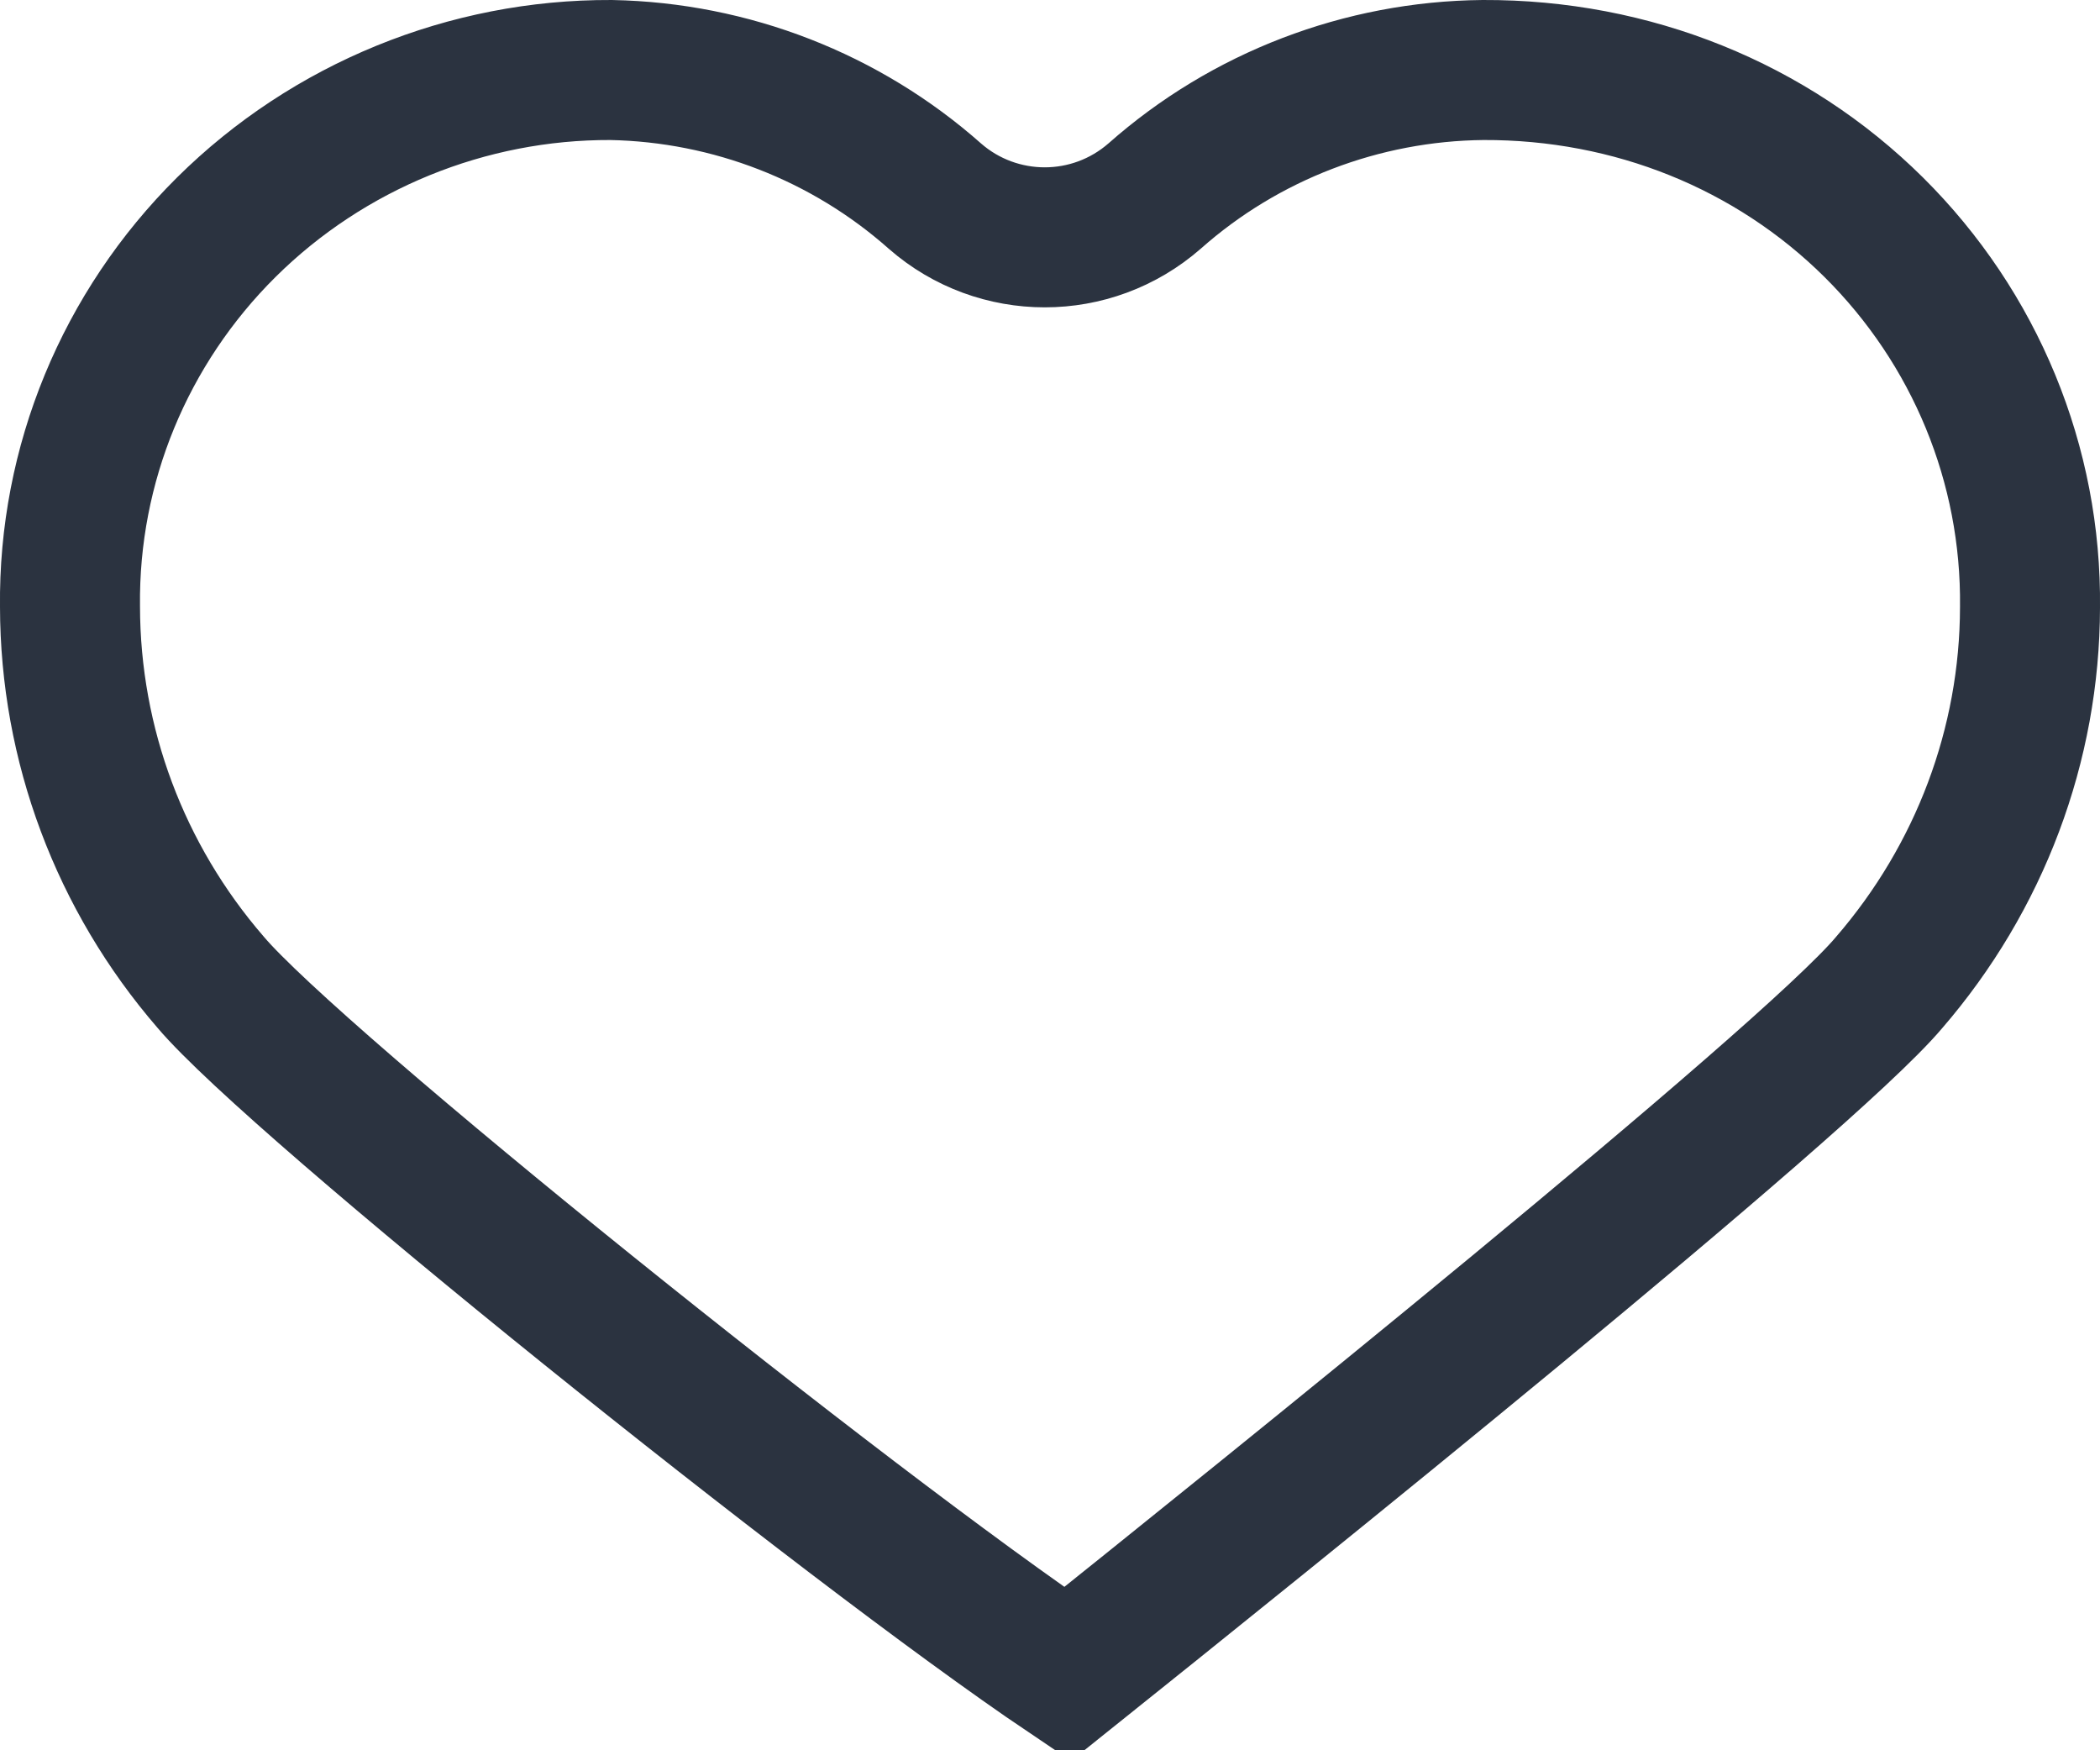<?xml version="1.0" encoding="UTF-8"?>
<svg width="18px" height="15px" viewBox="0 0 18 15" version="1.1" xmlns="http://www.w3.org/2000/svg" xmlns:xlink="http://www.w3.org/1999/xlink">
    <!-- Generator: Sketch 63.1 (92452) - https://sketch.com -->
    <title>🎨Color</title>
    <desc>Created with Sketch.</desc>
    <defs>
        <path d="M870.71,143 C869.523,143.012 868.382,143.449 867.5,144.23 C867.189,144.502 866.721,144.502 866.41,144.23 C865.541,143.46 864.419,143.023 863.25,143 C861.849,142.995 860.505,143.543 859.518,144.521 C858.531,145.5 857.984,146.828 858,148.206 C858.002,149.526 858.481,150.803 859.35,151.808 C860.08,152.674 864.86,156.523 866.47,157.812 C866.777,158.063 867.223,158.063 867.53,157.812 C869.14,156.523 873.92,152.674 874.65,151.808 C875.519,150.803 875.998,149.526 876,148.206 C876.016,146.828 875.469,145.5 874.482,144.521 C873.495,143.543 872.151,142.995 870.75,143 L870.71,143 Z" id="path-1"></path>
    </defs>
    <g id="Symbols" stroke="none" stroke-width="1" fill="none" fill-rule="evenodd">
        <g id="Basic-Info-/-Job-/-Top" transform="translate(-858, -143)">
            <g id="Basic-Info-/-Top-2">
                <mask id="mask-2" fill="white">
                    <use xlink:href="#path-1"></use>
                </mask>
                <path stroke="#2b3340" stroke-width="1.2" d="M870.712,143.6 C869.674,143.61 868.672,143.994 867.898,144.679 C867.627,144.916 867.291,145.034 866.955,145.034 C866.619,145.034 866.283,144.916 866.015,144.682 C865.249,144.003 864.264,143.62 863.238,143.6 C862.007,143.595 860.815,144.08 859.94,144.947 C859.069,145.811 858.586,146.982 858.6,148.199 C858.602,149.382 859.029,150.52 859.804,151.416 C860.53,152.277 865.256,156.071 867.15,157.347 C868.744,156.071 873.47,152.277 874.191,151.422 C874.971,150.52 875.398,149.382 875.4,148.205 C875.414,146.982 874.931,145.811 874.06,144.947 C873.184,144.079 871.99,143.595 870.712,143.6 Z"></path>
            </g>
        </g>
    </g>
</svg>